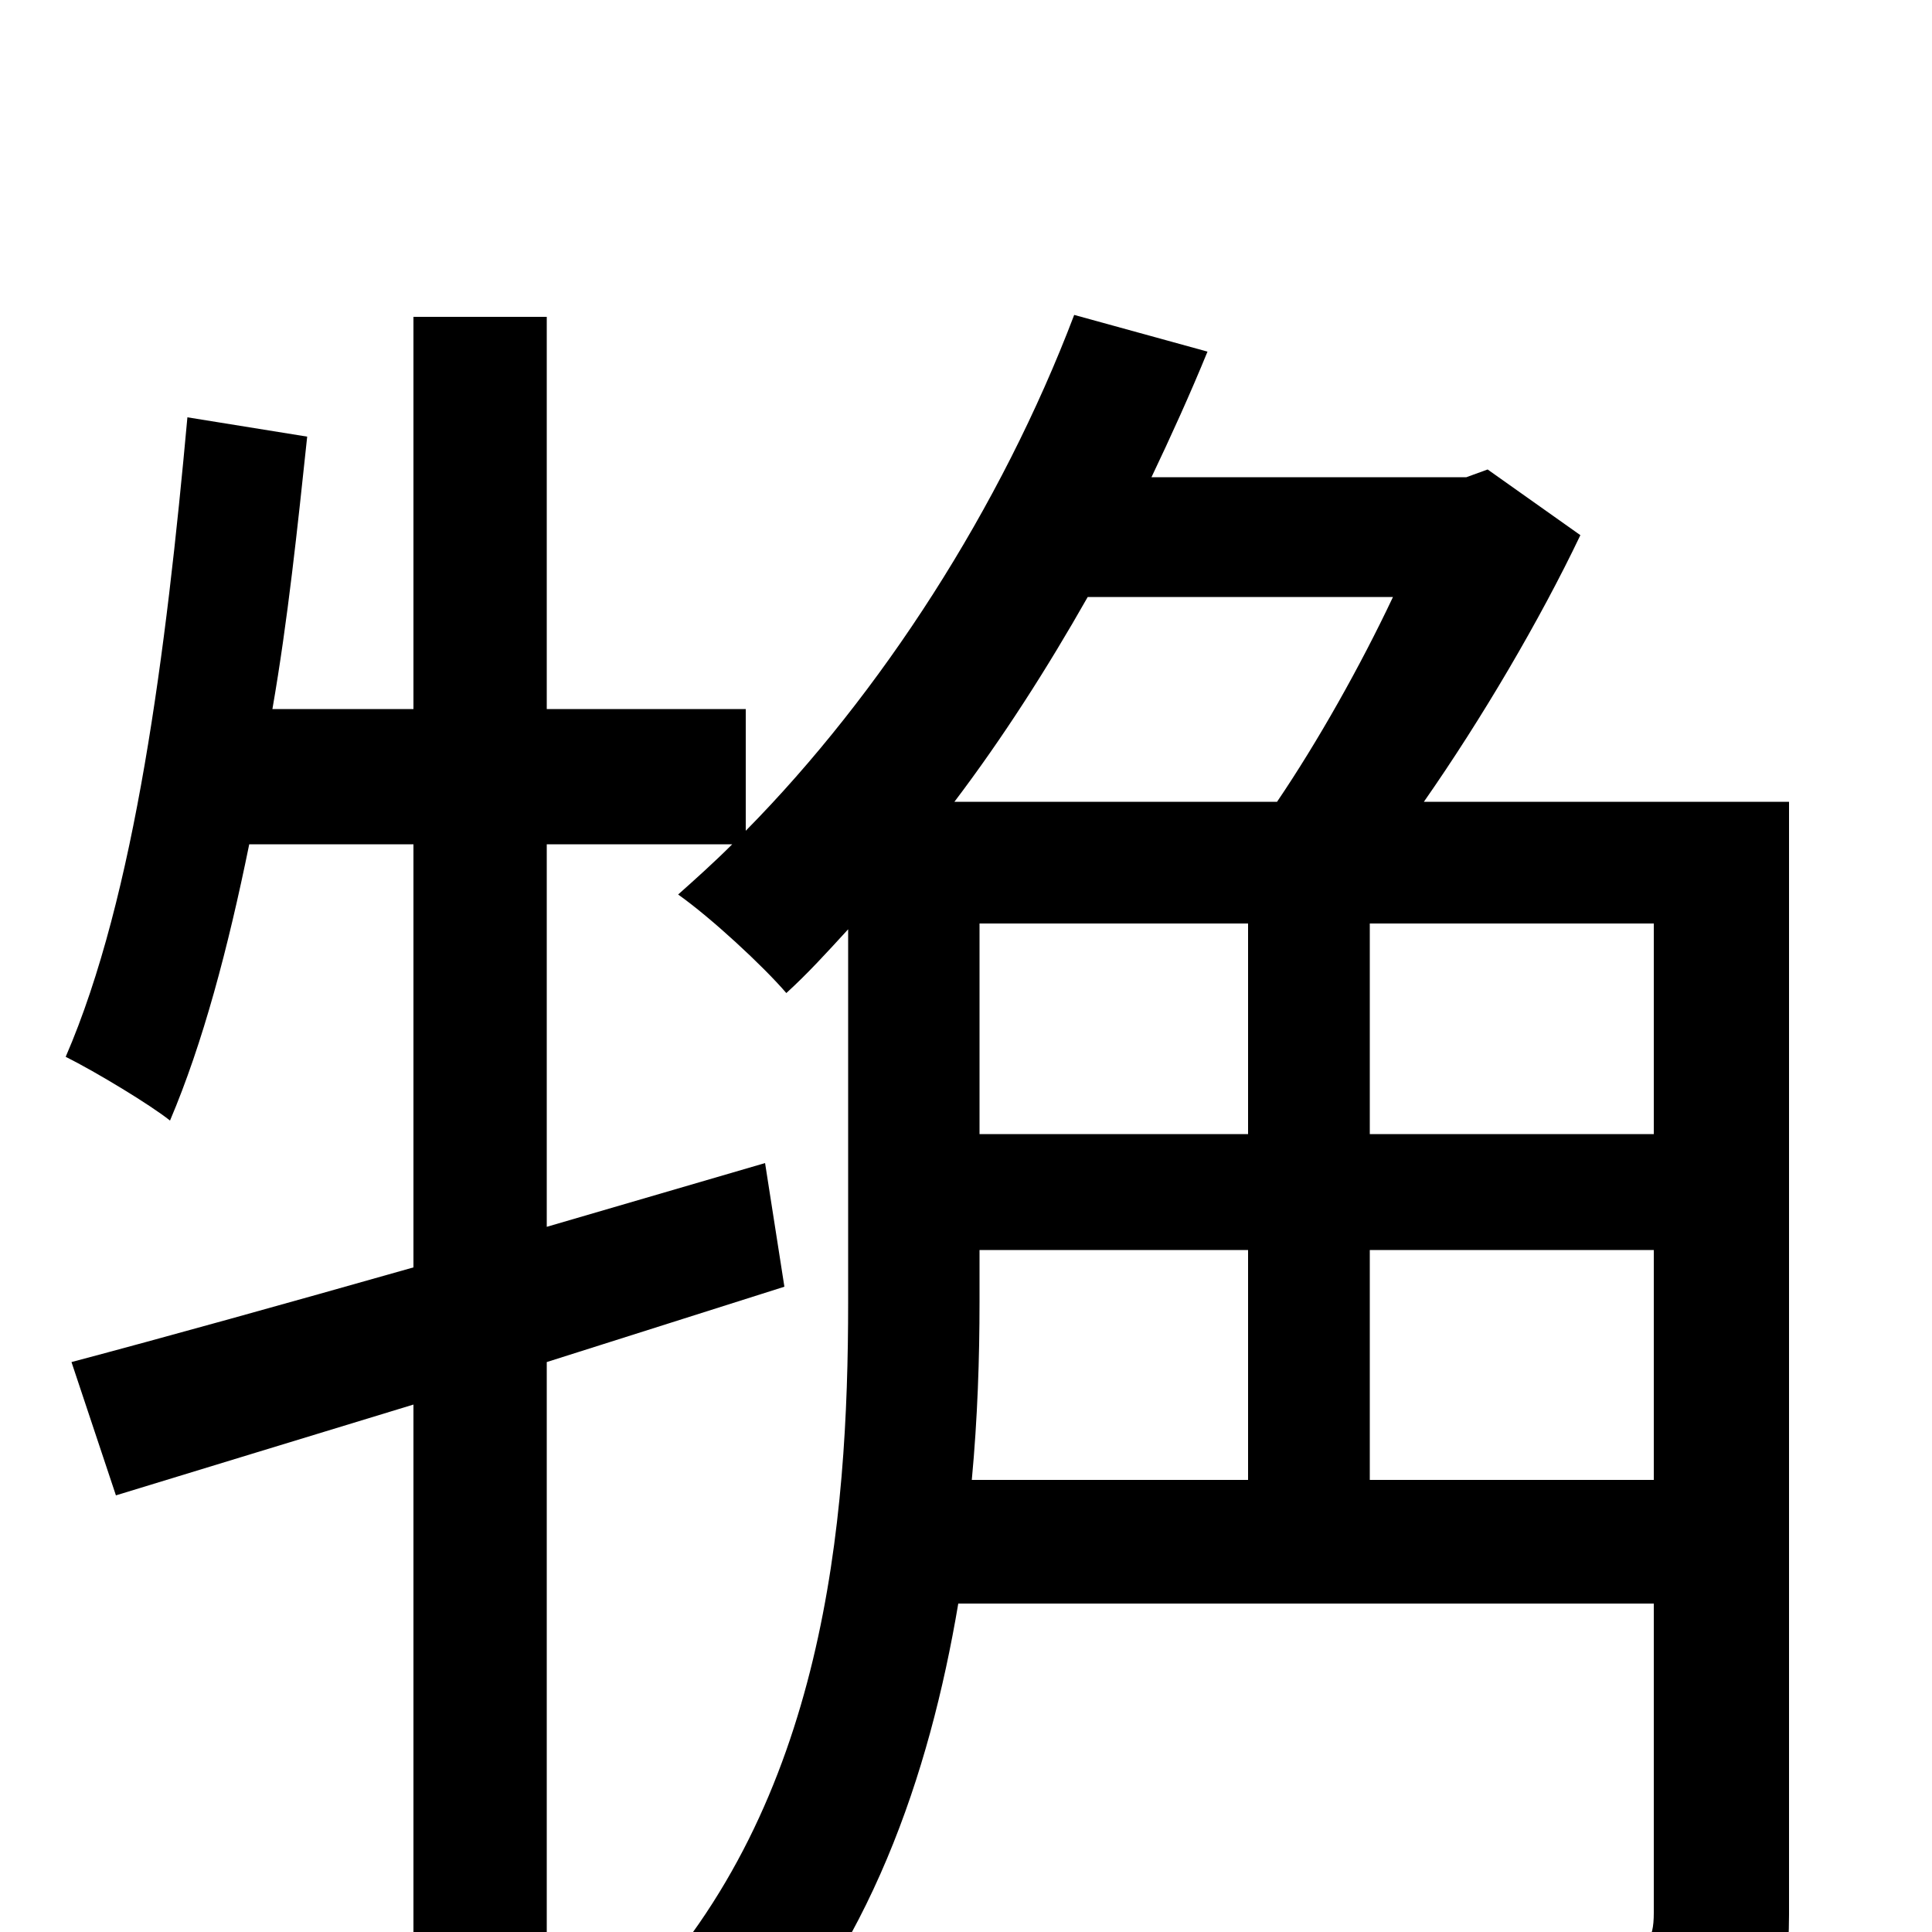 <svg xmlns="http://www.w3.org/2000/svg" viewBox="0 -1000 1000 1000">
	<path fill="#000000" d="M709 -234V-353H856V-234ZM507 -353H646V-234H503C506 -266 507 -297 507 -326ZM721 -691C704 -655 682 -616 661 -585H494C519 -618 542 -654 563 -691ZM507 -522H646V-413H507ZM856 -413H709V-522H856ZM926 -585H737C767 -628 797 -679 818 -723L770 -757L759 -753H596C606 -774 616 -796 625 -818L556 -837C518 -737 456 -641 386 -570V-633H283V-836H214V-633H141C149 -679 154 -727 159 -774L97 -784C86 -663 70 -536 34 -453C50 -445 78 -428 88 -420C105 -460 118 -509 129 -563H214V-344C147 -325 86 -308 37 -295L60 -226C106 -240 158 -256 214 -273V76H283V-295C324 -308 365 -321 406 -334L396 -398L283 -365V-563H379C370 -554 360 -545 351 -537C368 -525 395 -500 407 -486C418 -496 428 -507 439 -519V-326C439 -212 427 -67 329 36C345 44 374 66 384 79C450 10 481 -81 496 -170H856V-10C856 5 852 9 838 9C822 10 773 10 722 8C732 27 742 59 744 78C815 78 862 77 890 65C917 54 926 31 926 -9Z"/>
</svg>